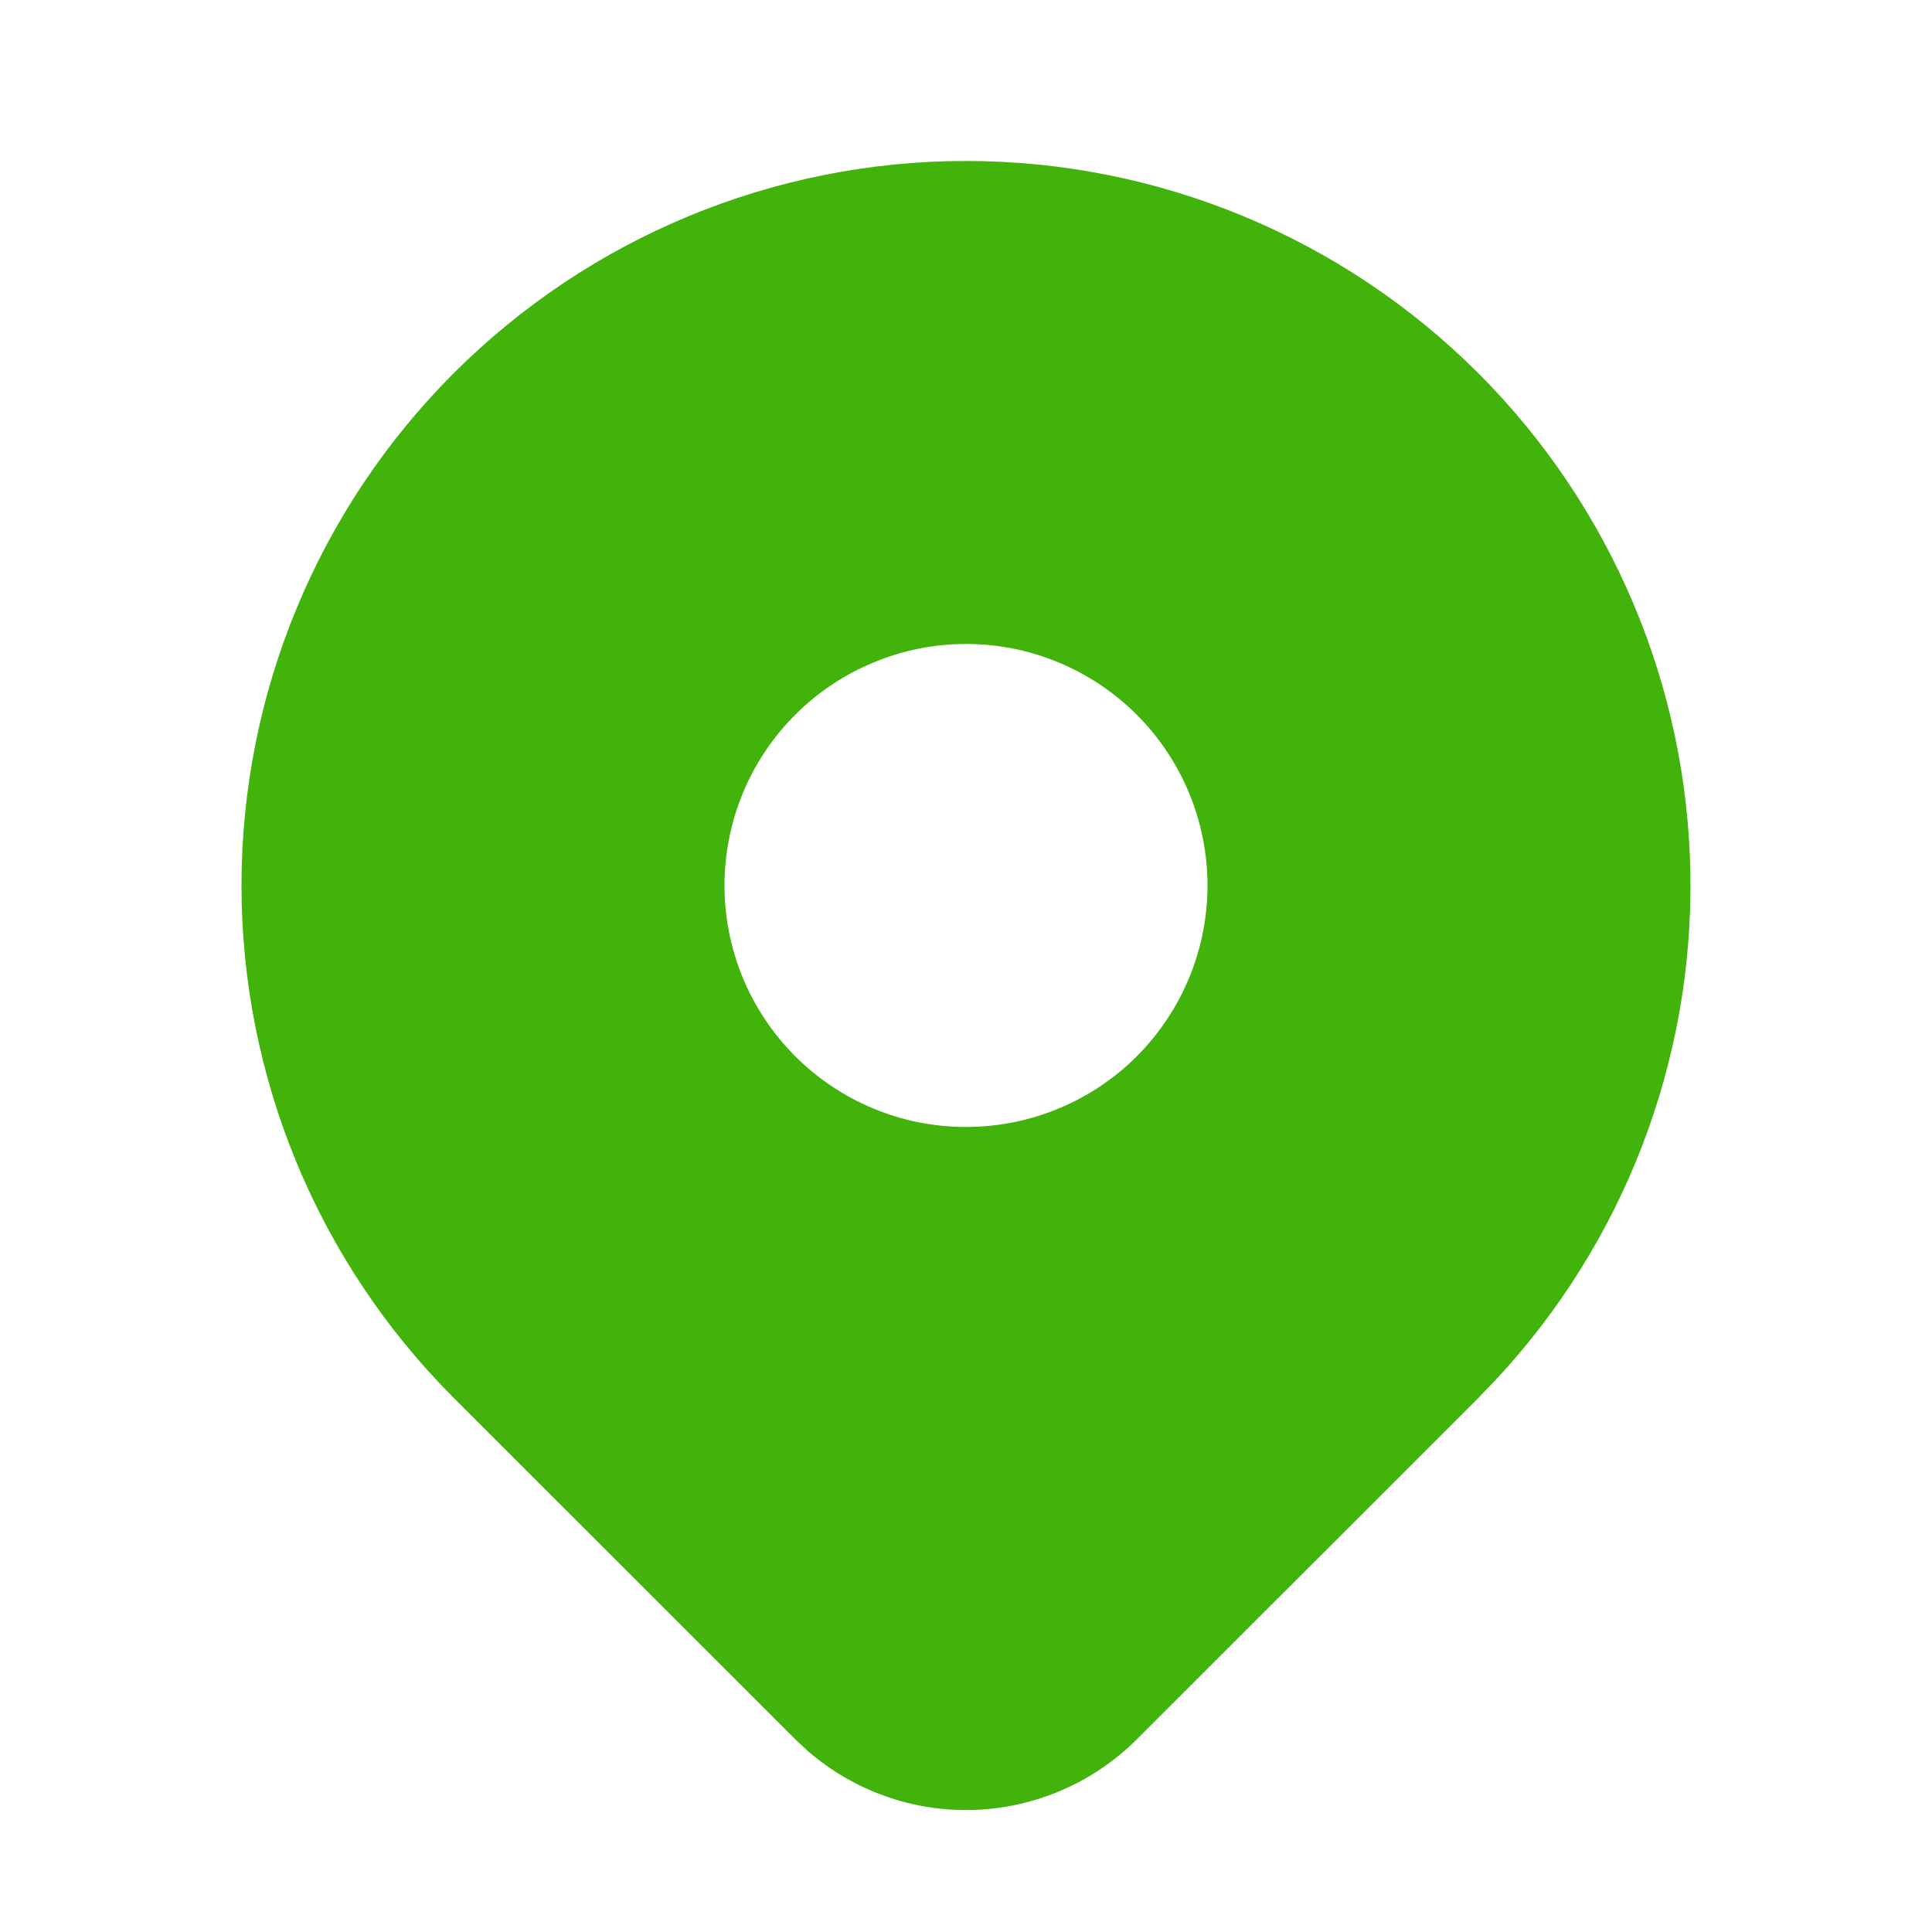 <svg width="16" height="16" viewBox="0 0 16 16" fill="none" xmlns="http://www.w3.org/2000/svg">
<path d="M12.243 3.091C13.344 4.192 13.974 5.679 13.999 7.236C14.025 8.794 13.443 10.3 12.378 11.437L12.243 11.577L9.414 14.405C9.055 14.763 8.573 14.972 8.066 14.989C7.559 15.006 7.064 14.829 6.683 14.495L6.587 14.405L3.757 11.576C2.632 10.451 2 8.925 2 7.333C2 5.742 2.632 4.216 3.757 3.091C4.883 1.965 6.409 1.333 8 1.333C9.591 1.333 11.117 1.965 12.243 3.091ZM8 5.333C7.737 5.333 7.477 5.385 7.235 5.486C6.992 5.586 6.772 5.733 6.586 5.919C6.4 6.105 6.253 6.325 6.152 6.568C6.052 6.811 6 7.071 6 7.333C6 7.596 6.052 7.856 6.152 8.099C6.253 8.341 6.4 8.562 6.586 8.748C6.772 8.933 6.992 9.081 7.235 9.181C7.477 9.282 7.737 9.333 8 9.333C8.53 9.333 9.039 9.123 9.414 8.748C9.789 8.372 10 7.864 10 7.333C10 6.803 9.789 6.294 9.414 5.919C9.039 5.544 8.53 5.333 8 5.333Z" fill="#41B30B"/>
</svg>
